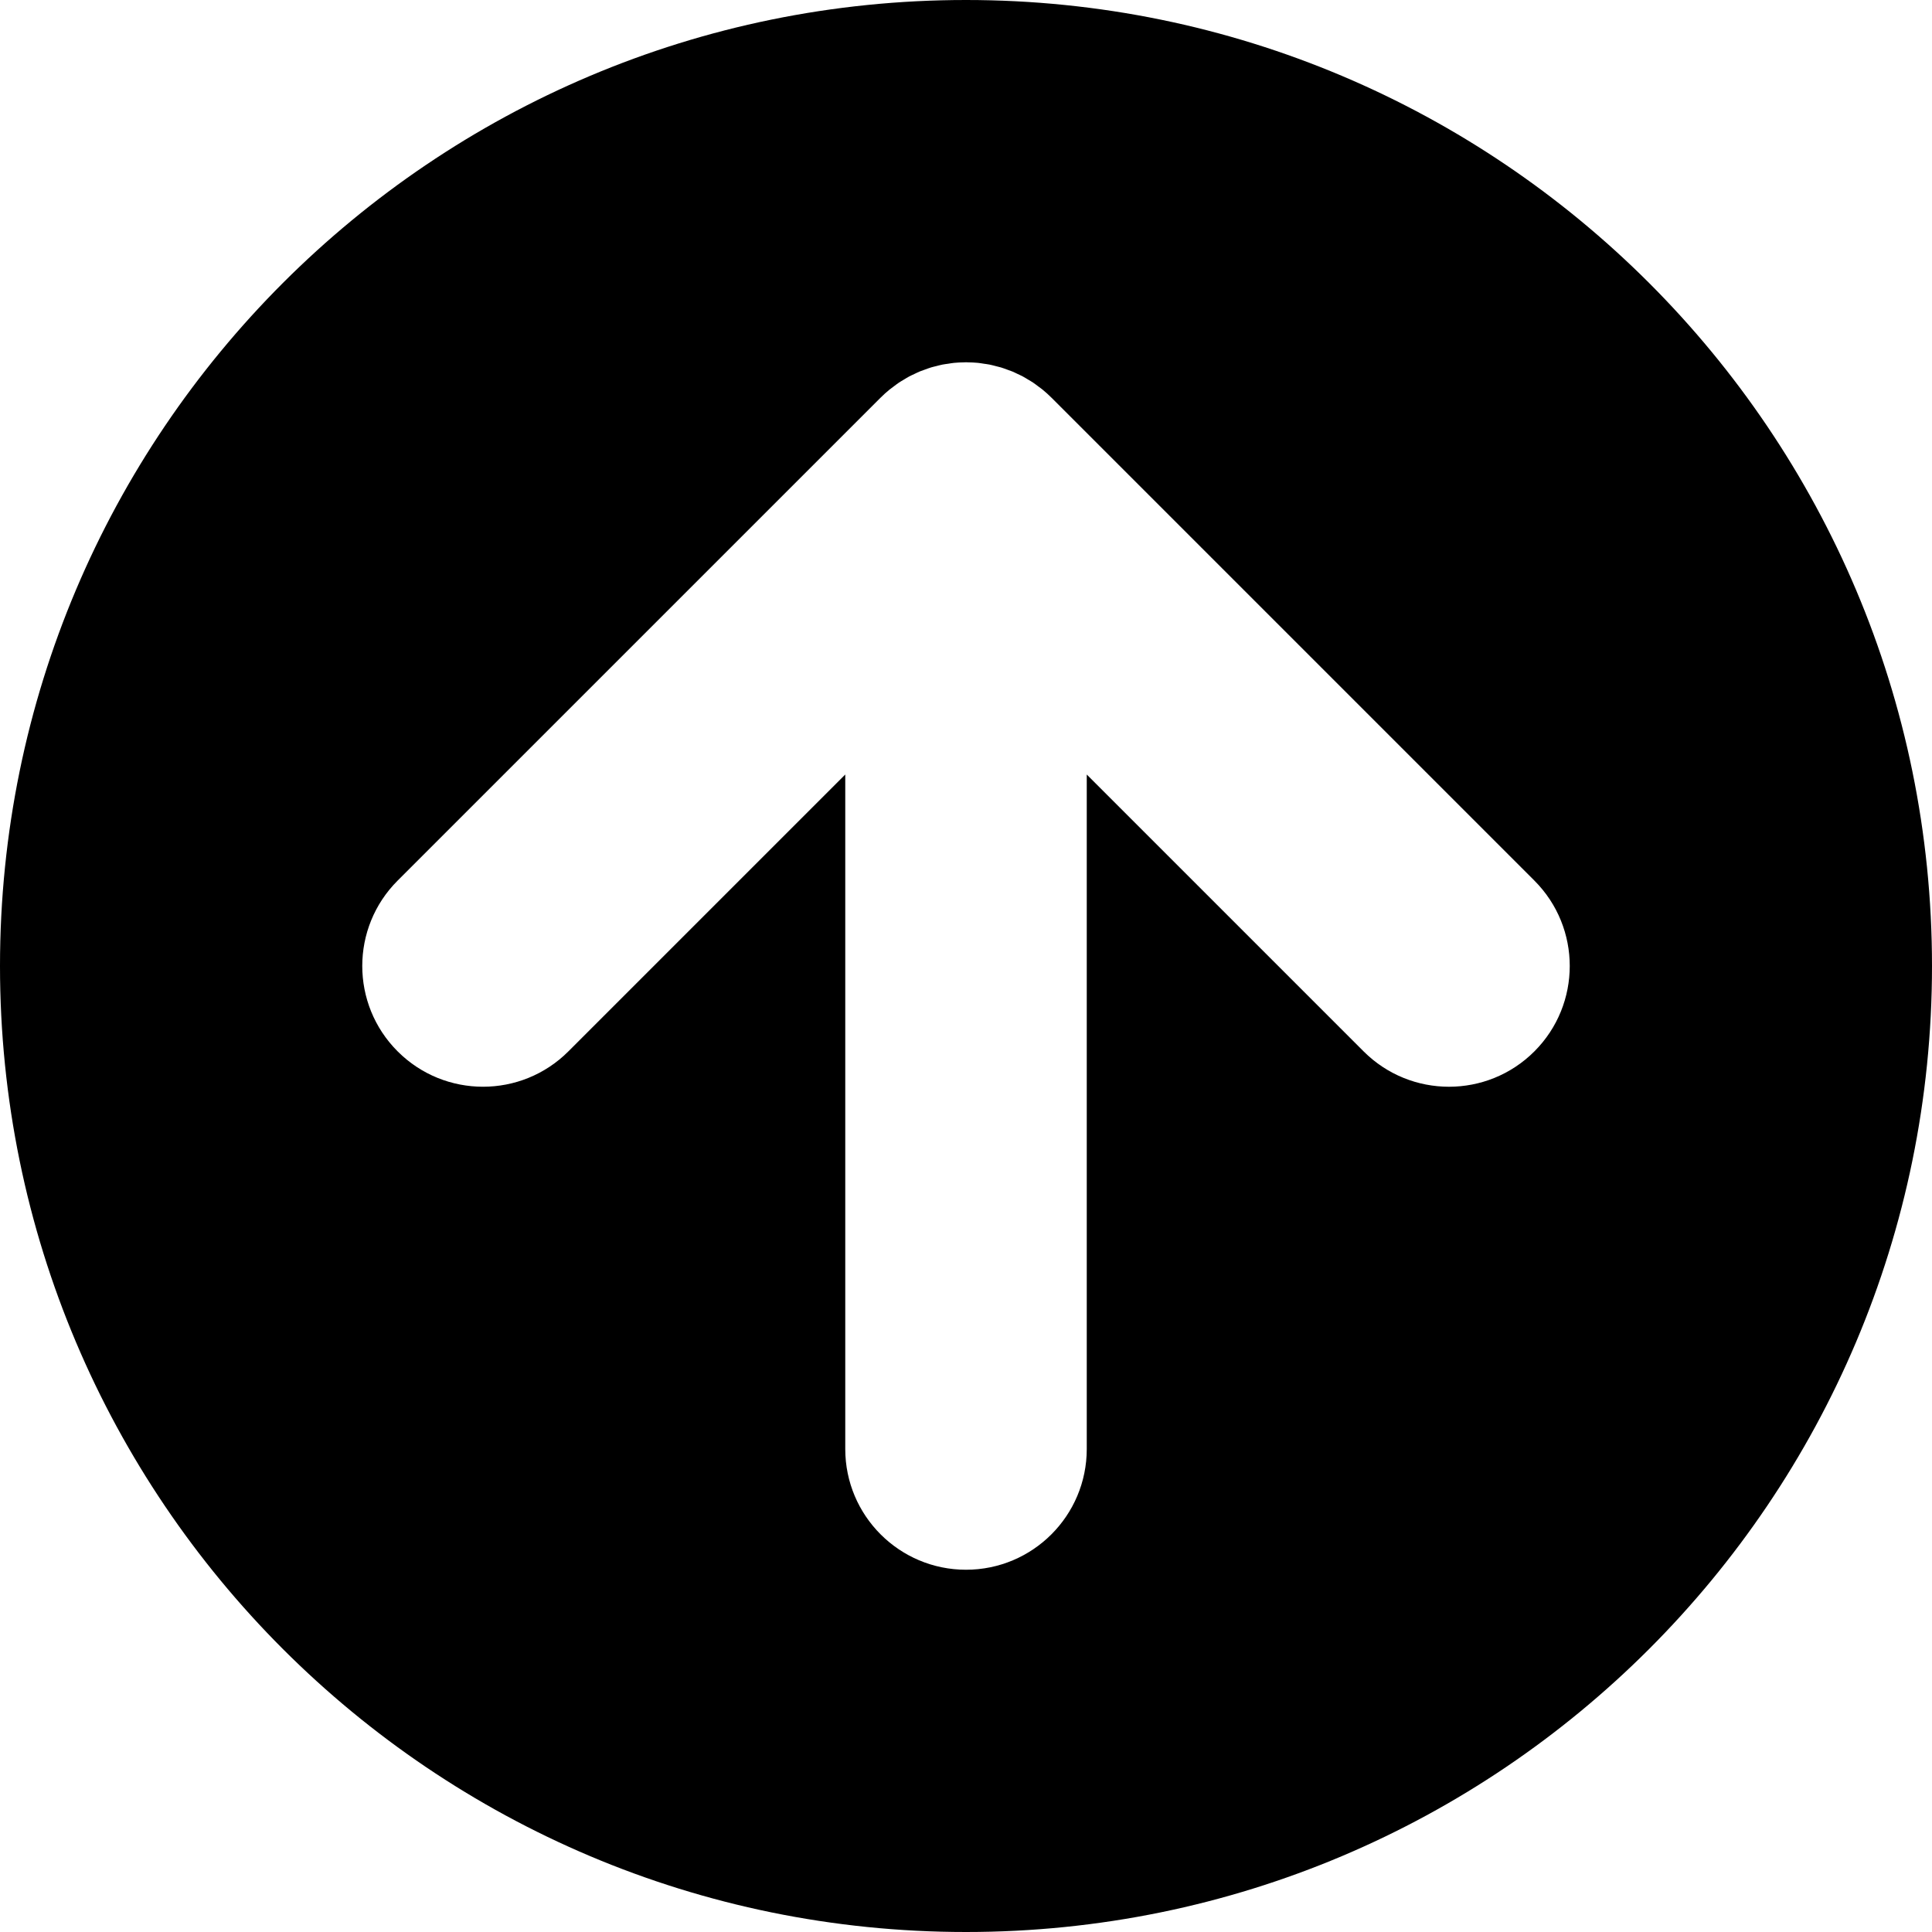 <?xml version="1.0" encoding="utf-8"?>
<!-- Generator: Adobe Illustrator 18.0.0, SVG Export Plug-In . SVG Version: 6.00 Build 0)  -->
<!DOCTYPE svg PUBLIC "-//W3C//DTD SVG 1.1//EN" "http://www.w3.org/Graphics/SVG/1.1/DTD/svg11.dtd">
<svg version="1.1" id="Layer_1" xmlns="http://www.w3.org/2000/svg" xmlns:xlink="http://www.w3.org/1999/xlink" x="0px" y="0px"
	 viewBox="0 0 200 200" enable-background="new 0 0 200 200" xml:space="preserve">
<path d="M100,0C44.772,0,0,44.772,0,100c0,55.229,44.772,100,100,100s100-44.771,100-100C200,44.772,155.228,0,100,0z
	 M158.839,108.839c-2.44,2.44-5.64,3.661-8.839,3.661s-6.398-1.221-8.839-3.661l-28.66-28.66v69.82c0,6.903-5.597,12.5-12.5,12.5
	s-12.5-5.597-12.5-12.5V80.177l-28.662,28.661c-4.88,4.882-12.795,4.882-17.677-0.001c-4.882-4.882-4.881-12.796,0-17.677
	l49.996-49.993c0.293-0.294,0.602-0.572,0.923-0.835c0.133-0.109,0.274-0.204,0.41-0.307c0.189-0.143,0.375-0.289,0.572-0.421
	c0.169-0.113,0.344-0.21,0.517-0.314c0.177-0.106,0.35-0.217,0.533-0.315c0.176-0.094,0.358-0.174,0.538-0.259
	c0.19-0.09,0.376-0.184,0.571-0.265c0.174-0.072,0.351-0.13,0.528-0.193c0.208-0.075,0.414-0.155,0.628-0.22
	c0.174-0.053,0.351-0.091,0.527-0.135c0.219-0.056,0.435-0.117,0.659-0.161c0.198-0.039,0.399-0.062,0.599-0.091
	c0.204-0.03,0.404-0.068,0.611-0.088c0.349-0.034,0.699-0.048,1.049-0.053c0.06-0.001,0.118-0.009,0.179-0.009
	c0.06,0,0.117,0.008,0.177,0.009c0.351,0.005,0.702,0.019,1.051,0.053c0.206,0.02,0.406,0.058,0.609,0.088
	c0.201,0.03,0.402,0.052,0.601,0.092c0.222,0.044,0.438,0.104,0.655,0.16c0.177,0.045,0.355,0.083,0.531,0.136
	c0.211,0.064,0.416,0.143,0.622,0.218c0.178,0.064,0.358,0.123,0.534,0.195c0.192,0.08,0.376,0.173,0.563,0.261
	c0.183,0.086,0.367,0.167,0.546,0.263c0.179,0.096,0.348,0.204,0.522,0.308c0.177,0.106,0.356,0.206,0.529,0.321
	c0.189,0.126,0.367,0.267,0.548,0.403c0.145,0.109,0.294,0.209,0.435,0.325c0.315,0.259,0.618,0.532,0.907,0.82
	c0.003,0.003,0.007,0.006,0.01,0.009l49.999,49.999C163.72,96.043,163.72,103.957,158.839,108.839z"/>
</svg>

